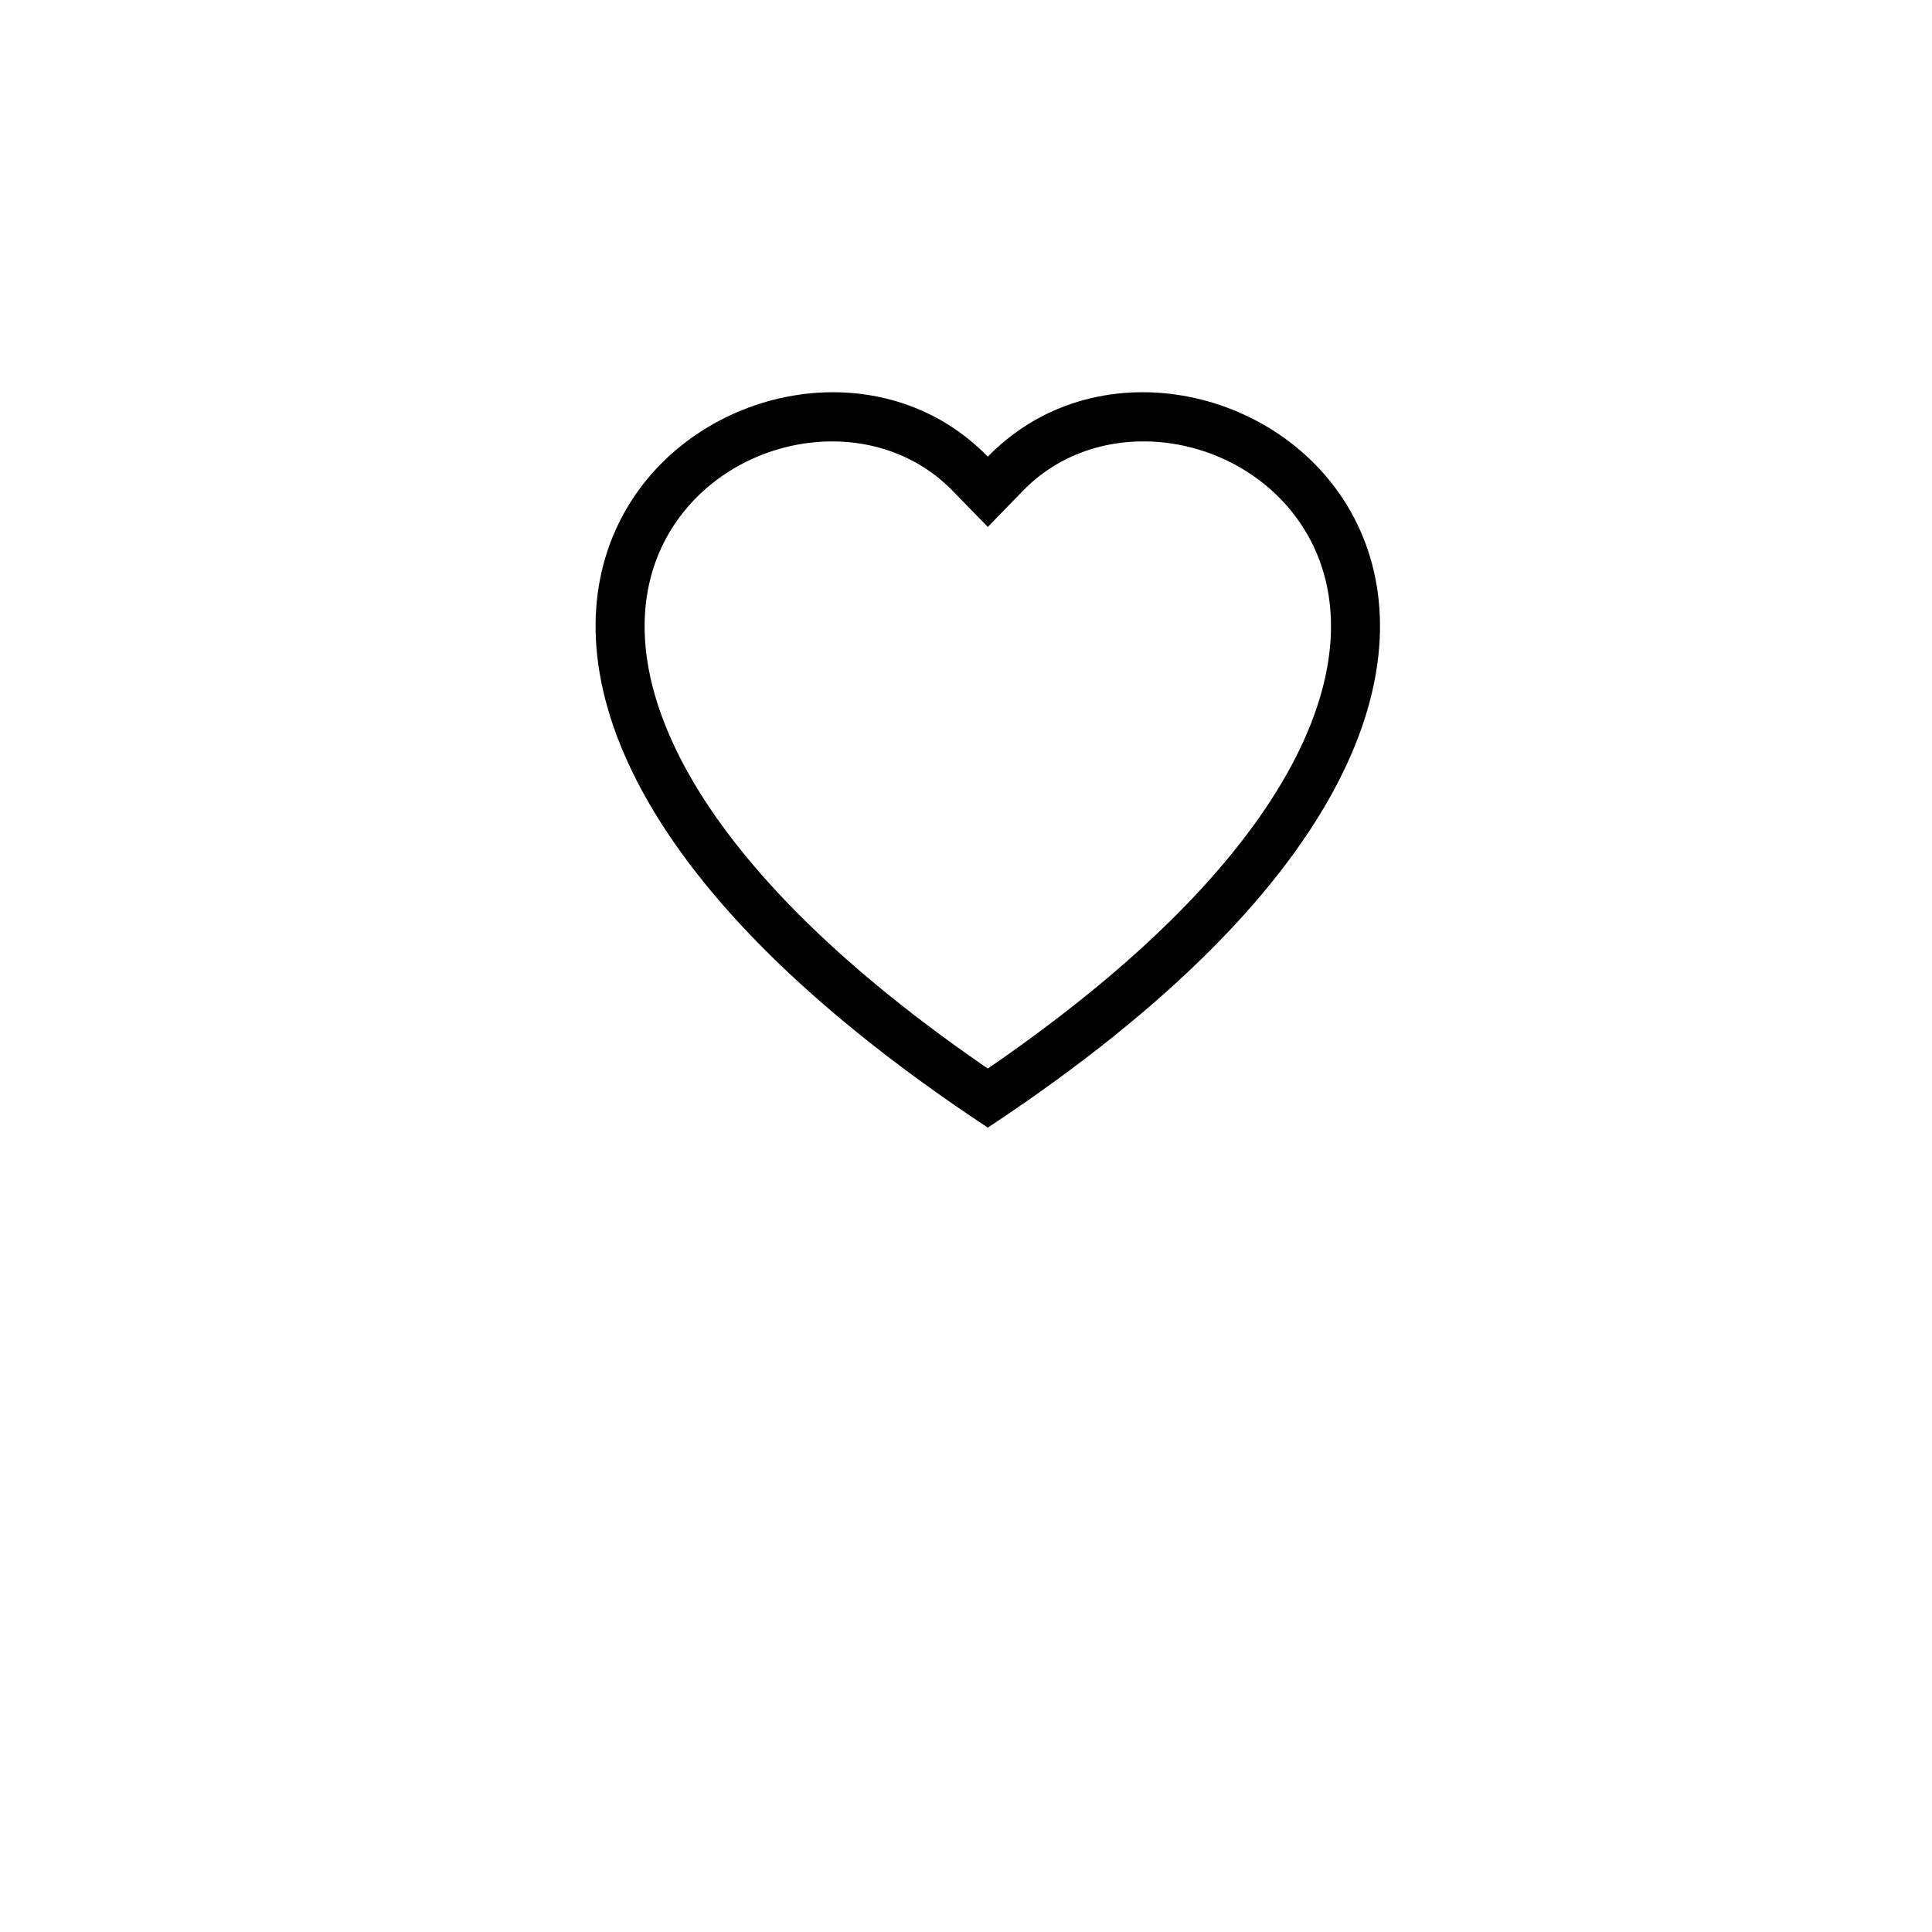 <svg width="38" height="38" viewBox="0 0 38 38" fill="none" xmlns="http://www.w3.org/2000/svg">
<g filter="url(#filter0_d_55_335)">
<circle cx="19" cy="15" r="15" fill="white"/>
</g>
<path d="M19.429 10.364L18.737 9.654C17.114 7.985 14.139 8.561 13.064 10.658C12.56 11.645 12.446 13.069 13.367 14.887C14.254 16.637 16.1 18.734 19.429 21.017C22.758 18.734 24.602 16.637 25.49 14.887C26.411 13.068 26.299 11.645 25.793 10.658C24.719 8.561 21.743 7.984 20.12 9.653L19.429 10.364ZM19.429 22.179C4.643 12.409 14.876 4.783 19.259 8.817C19.317 8.87 19.374 8.925 19.429 8.981C19.483 8.925 19.54 8.87 19.598 8.818C23.98 4.781 34.215 12.408 19.429 22.179Z" fill="black"/>
<defs>
<filter id="filter0_d_55_335" x="0" y="0" width="38" height="38" filterUnits="userSpaceOnUse" color-interpolation-filters="sRGB">
<feFlood flood-opacity="0" result="BackgroundImageFix"/>
<feColorMatrix in="SourceAlpha" type="matrix" values="0 0 0 0 0 0 0 0 0 0 0 0 0 0 0 0 0 0 127 0" result="hardAlpha"/>
<feOffset dy="4"/>
<feGaussianBlur stdDeviation="2"/>
<feComposite in2="hardAlpha" operator="out"/>
<feColorMatrix type="matrix" values="0 0 0 0 0.898 0 0 0 0 0.898 0 0 0 0 0.898 0 0 0 0.25 0"/>
<feBlend mode="normal" in2="BackgroundImageFix" result="effect1_dropShadow_55_335"/>
<feBlend mode="normal" in="SourceGraphic" in2="effect1_dropShadow_55_335" result="shape"/>
</filter>
</defs>
</svg>
